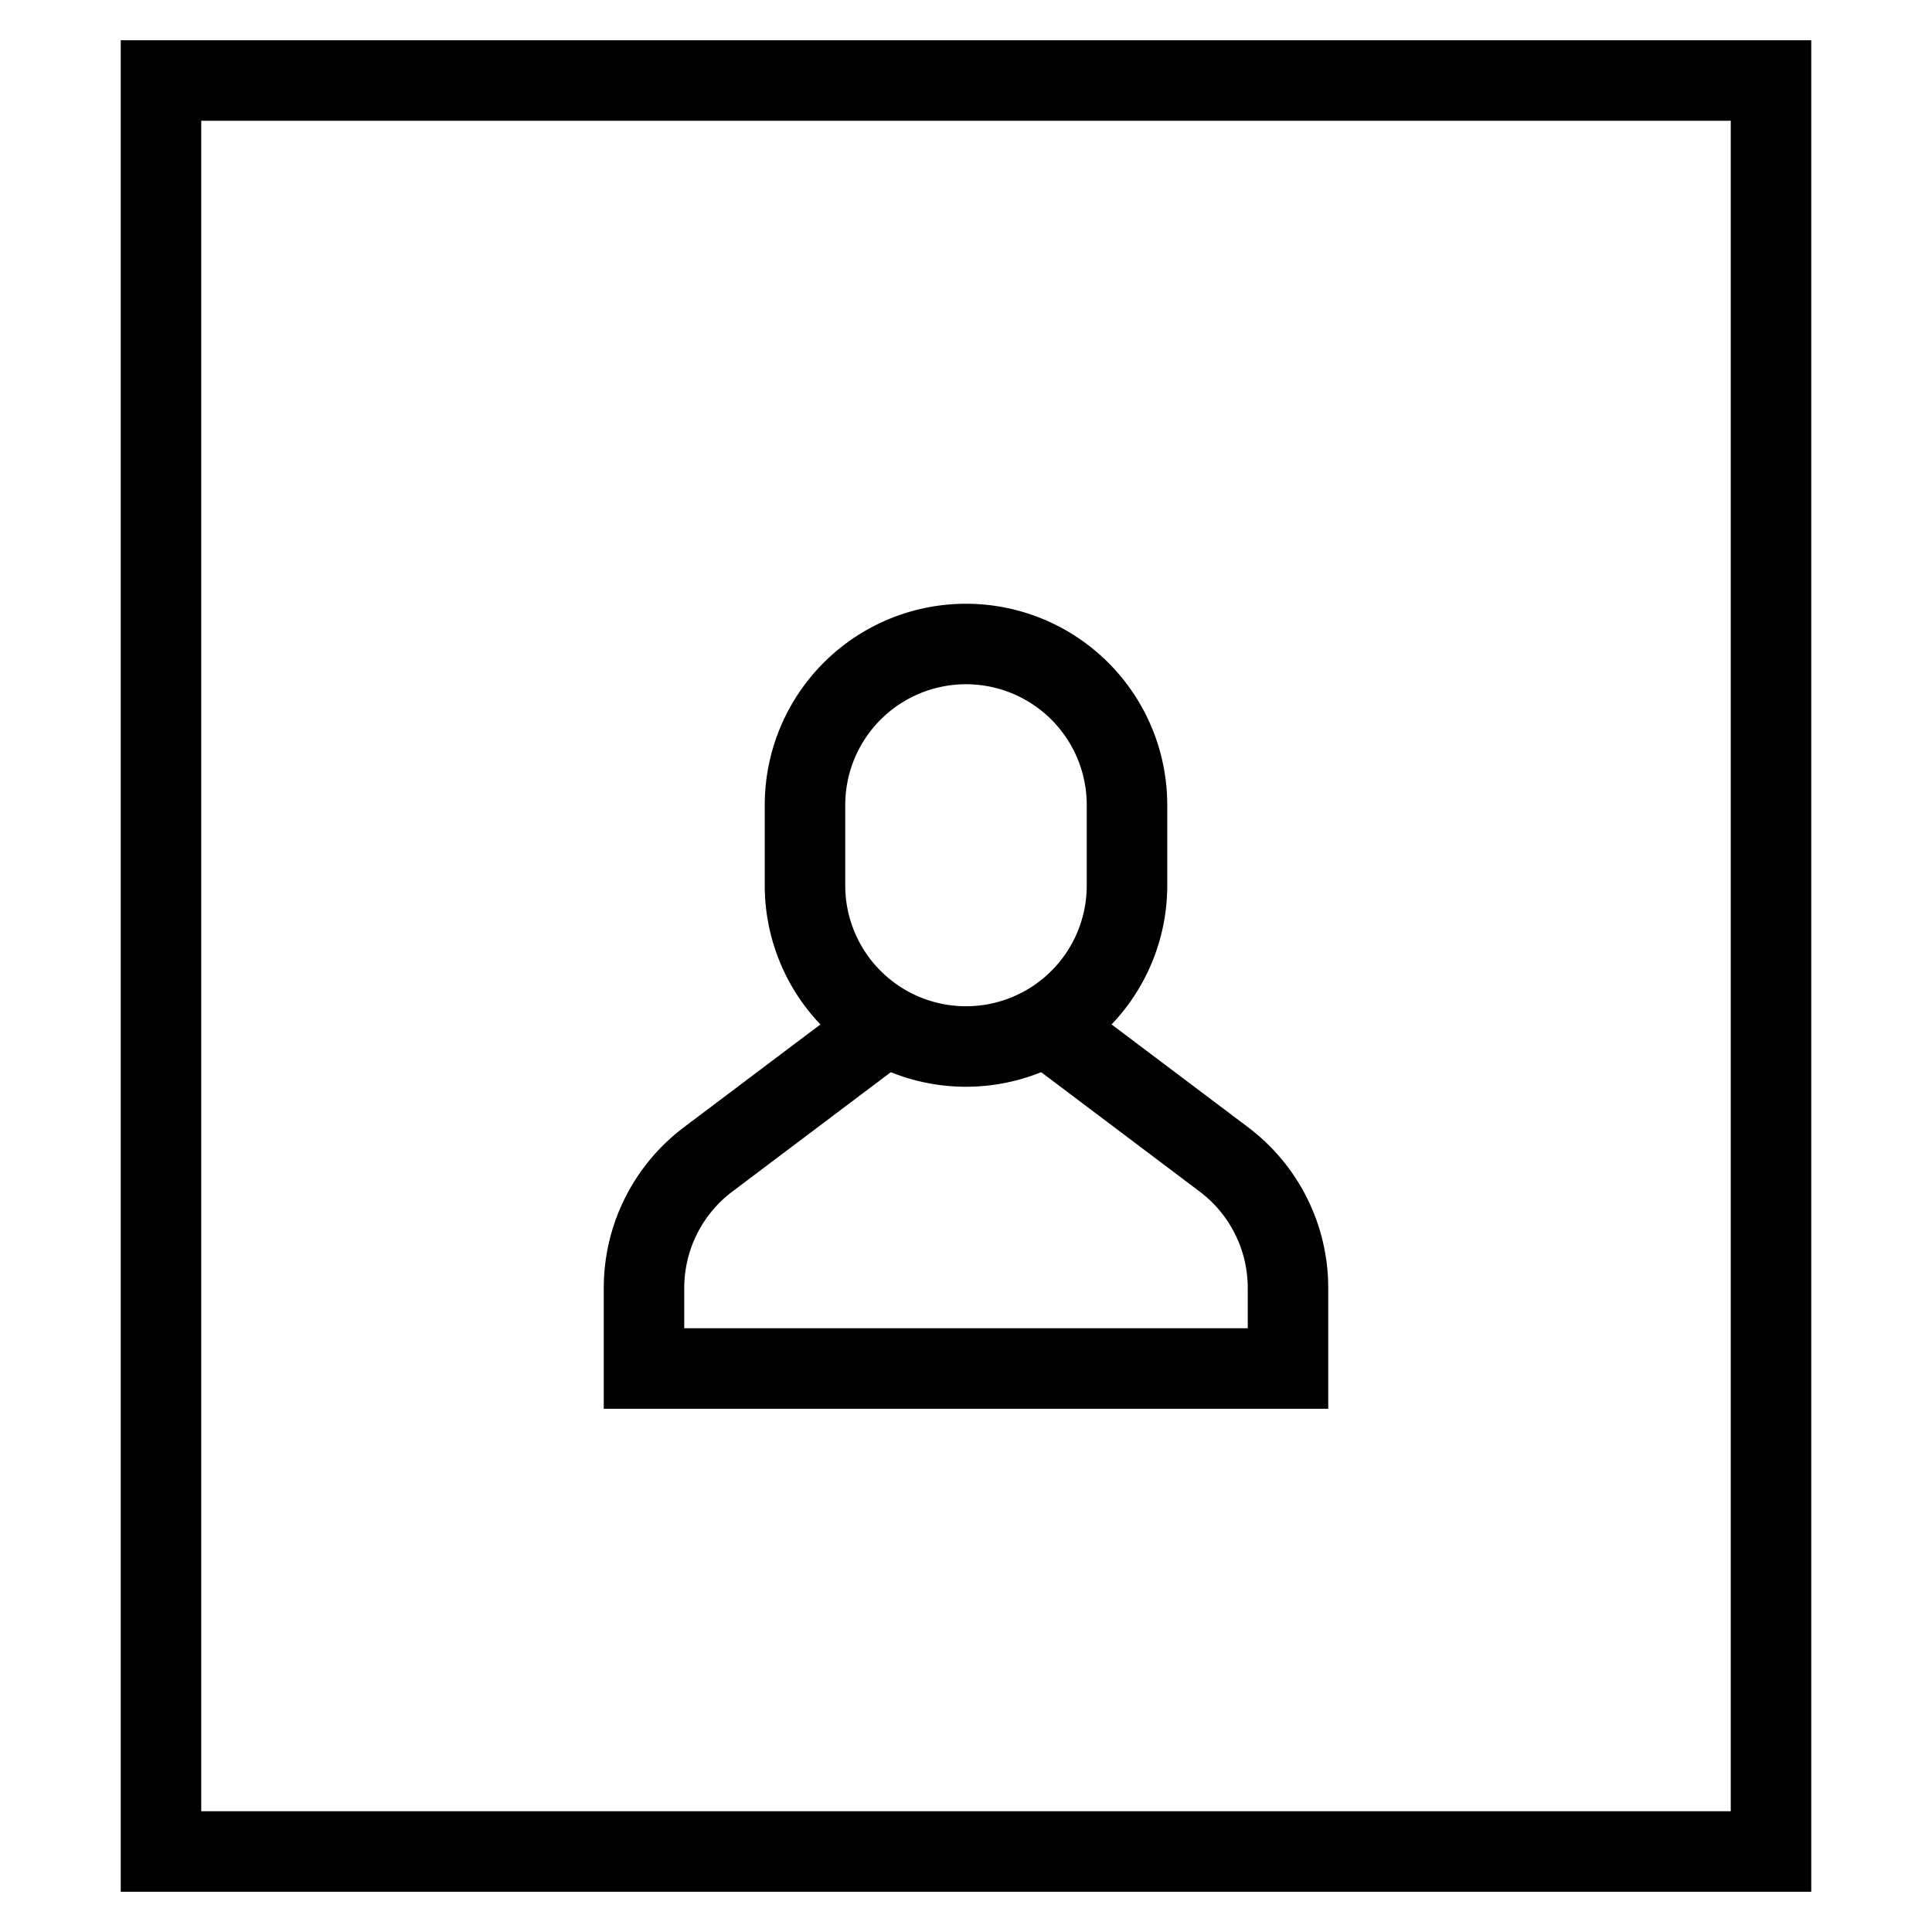 <svg id="nc_icon" xmlns="http://www.w3.org/2000/svg" xml:space="preserve" viewBox="0 0 24 24"><g fill="none" stroke="currentColor" stroke-miterlimit="10" class="nc-icon-wrapper"><path stroke-linecap="square" d="M2 1h20v22H2z" vector-effect="non-scaling-stroke"/><path d="M12.992 12.737 15.2 14.4c.504.378.8.97.8 1.6v1H8v-1c0-.63.296-1.222.8-1.6l2.208-1.663" data-cap="butt" data-color="color-2" vector-effect="non-scaling-stroke"/><path stroke-linecap="square" d="M12 13h0a2 2 0 0 1-2-2v-1a2 2 0 0 1 2-2h0a2 2 0 0 1 2 2v1a2 2 0 0 1-2 2z" data-color="color-2" vector-effect="non-scaling-stroke"/></g></svg>
